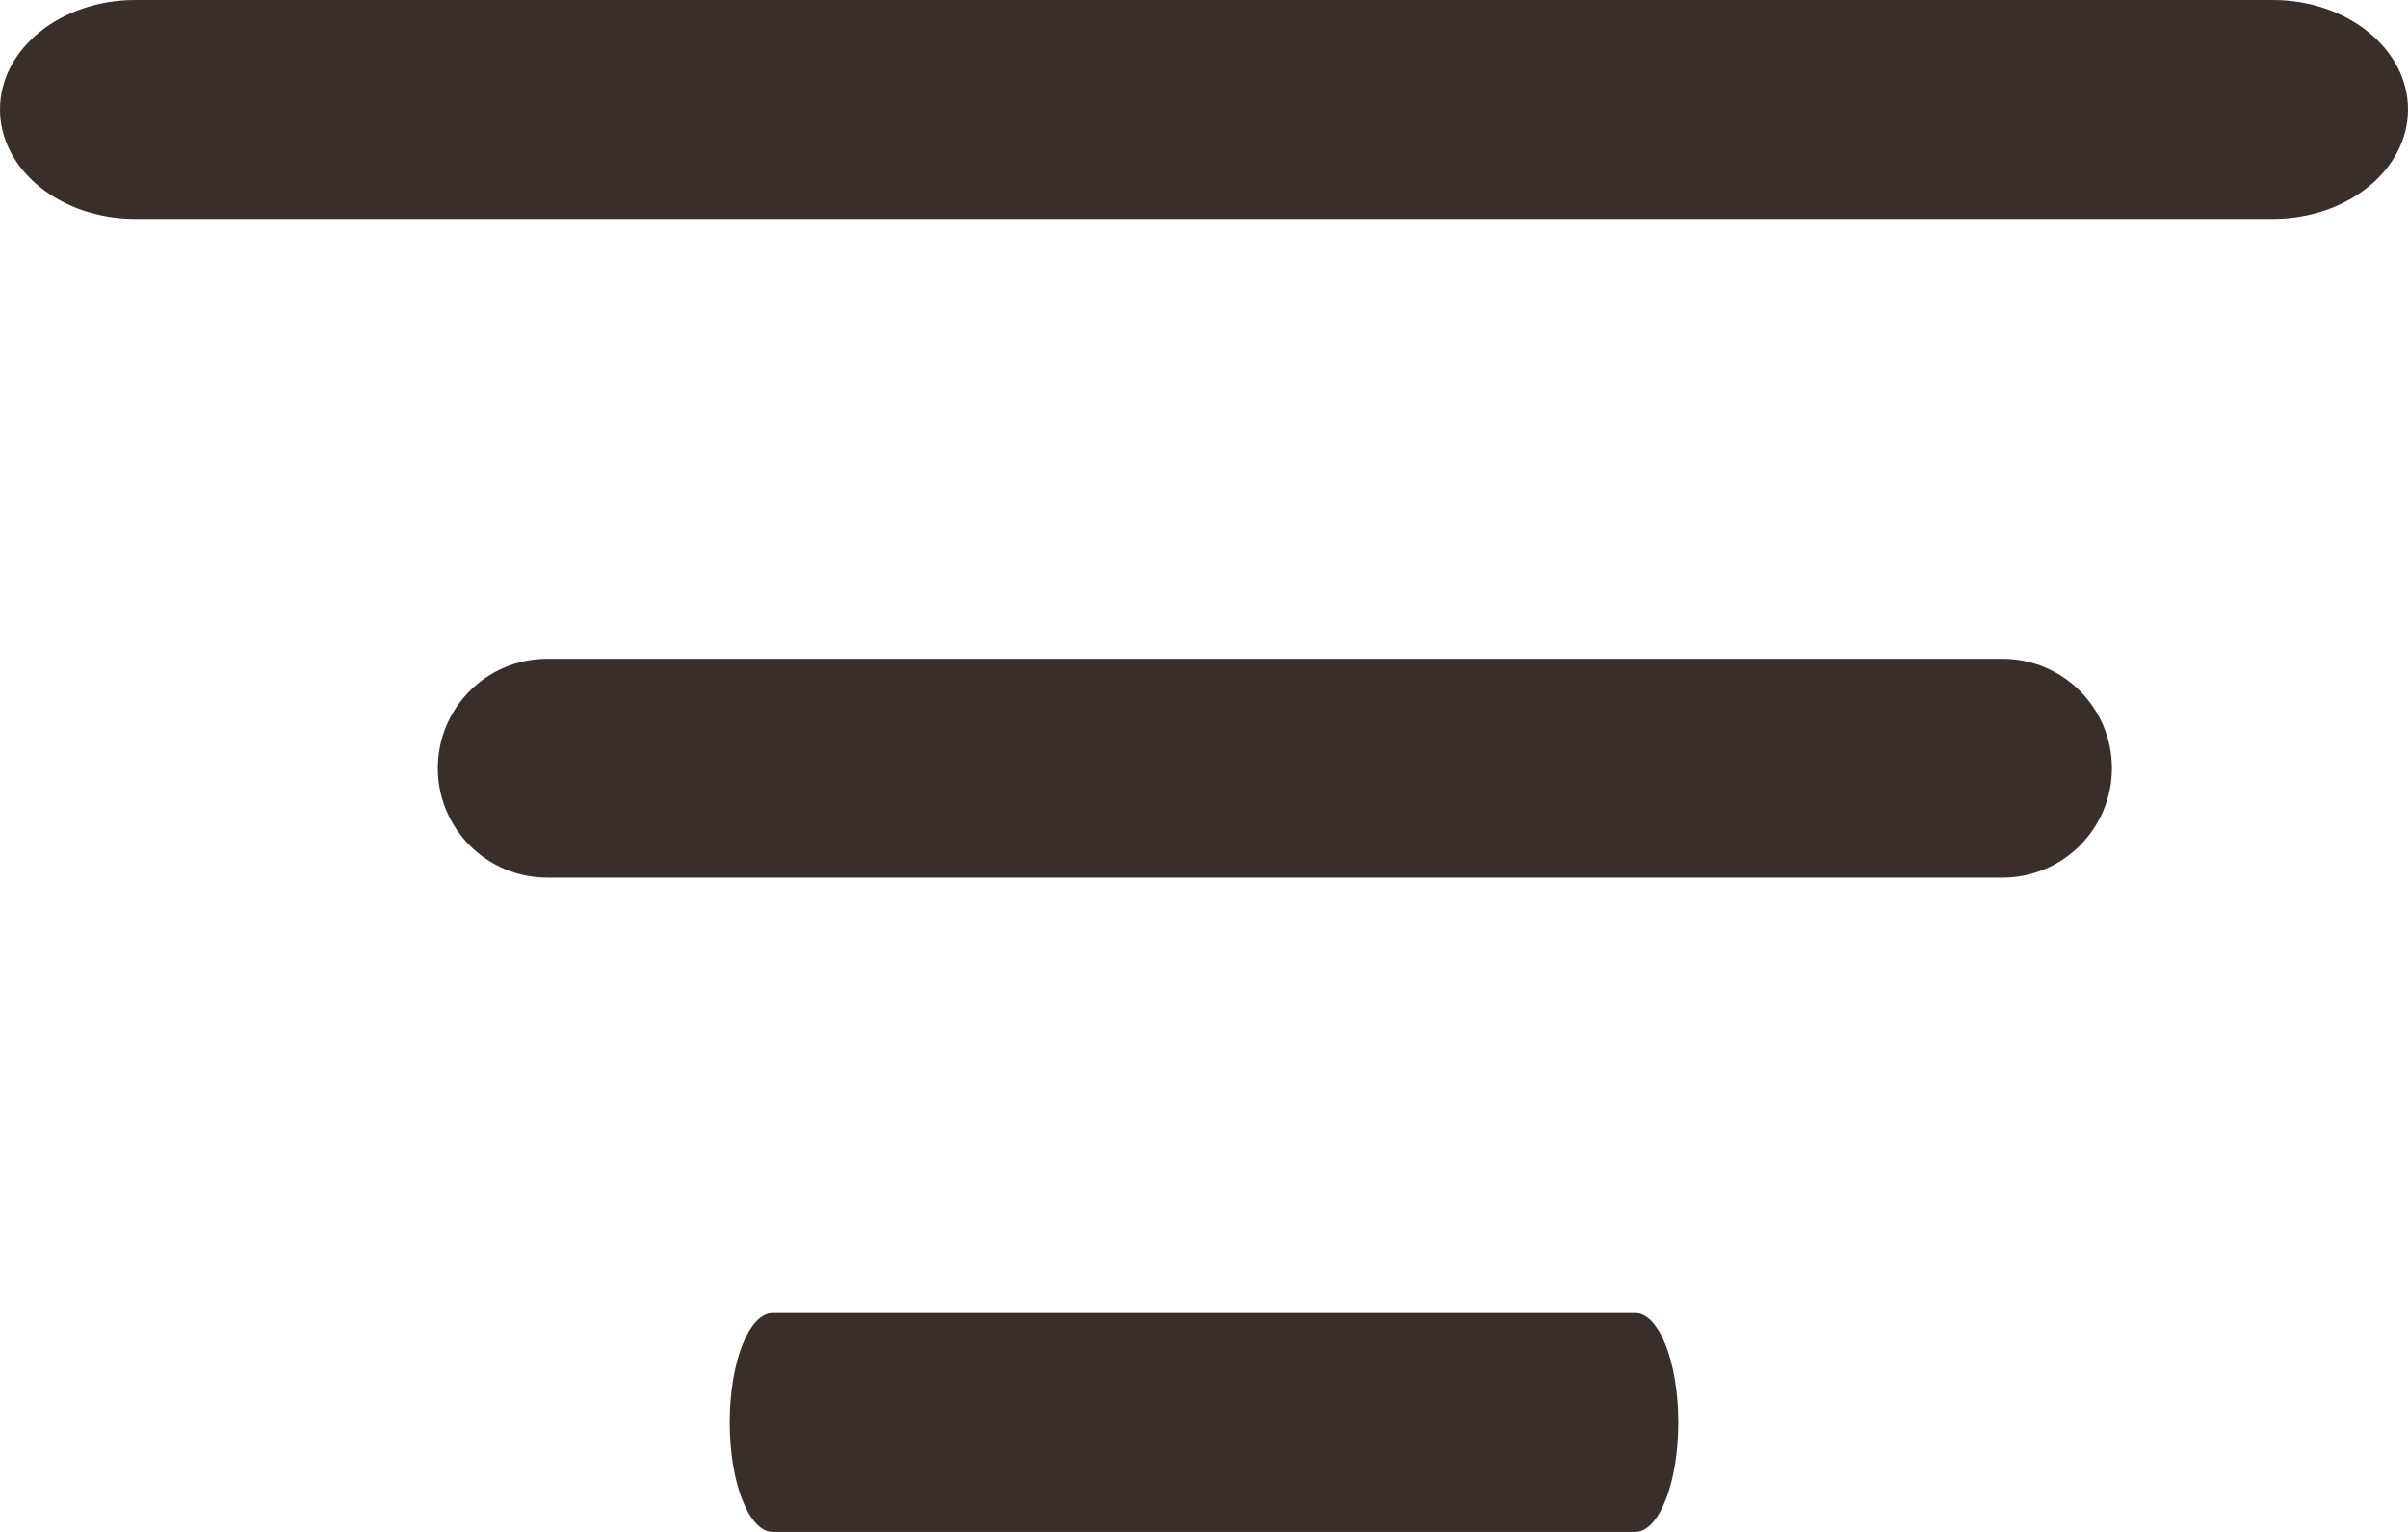 <svg width="33" height="21" viewBox="0 0 33 21" fill="none" xmlns="http://www.w3.org/2000/svg">
<path fill-rule="evenodd" clip-rule="evenodd" d="M23 19.5C23 20.328 22.736 21 22.41 21H10.59C10.264 21 10 20.328 10 19.5C10 18.672 10.264 18 10.59 18H22.41C22.736 18 23 18.672 23 19.5Z" fill="#392E2A"/>
<path fill-rule="evenodd" clip-rule="evenodd" d="M28.942 10.531C28.942 11.359 28.271 12.031 27.442 12.031L7.5 12.031C6.671 12.031 6 11.359 6 10.531C6 9.702 6.671 9.031 7.5 9.031L27.442 9.031C28.271 9.031 28.942 9.702 28.942 10.531Z" fill="#392E2A"/>
<path fill-rule="evenodd" clip-rule="evenodd" d="M33 1.5C33 2.328 32.17 3 31.146 3L1.854 3C0.83 3 -1.5576e-06 2.328 -1.63002e-06 1.5C-1.70244e-06 0.672 0.83 -4.86201e-08 1.854 -1.38114e-07L31.146 -2.69898e-06C32.17 -2.78847e-06 33 0.672 33 1.5Z" fill="#392E2A"/>
</svg>
